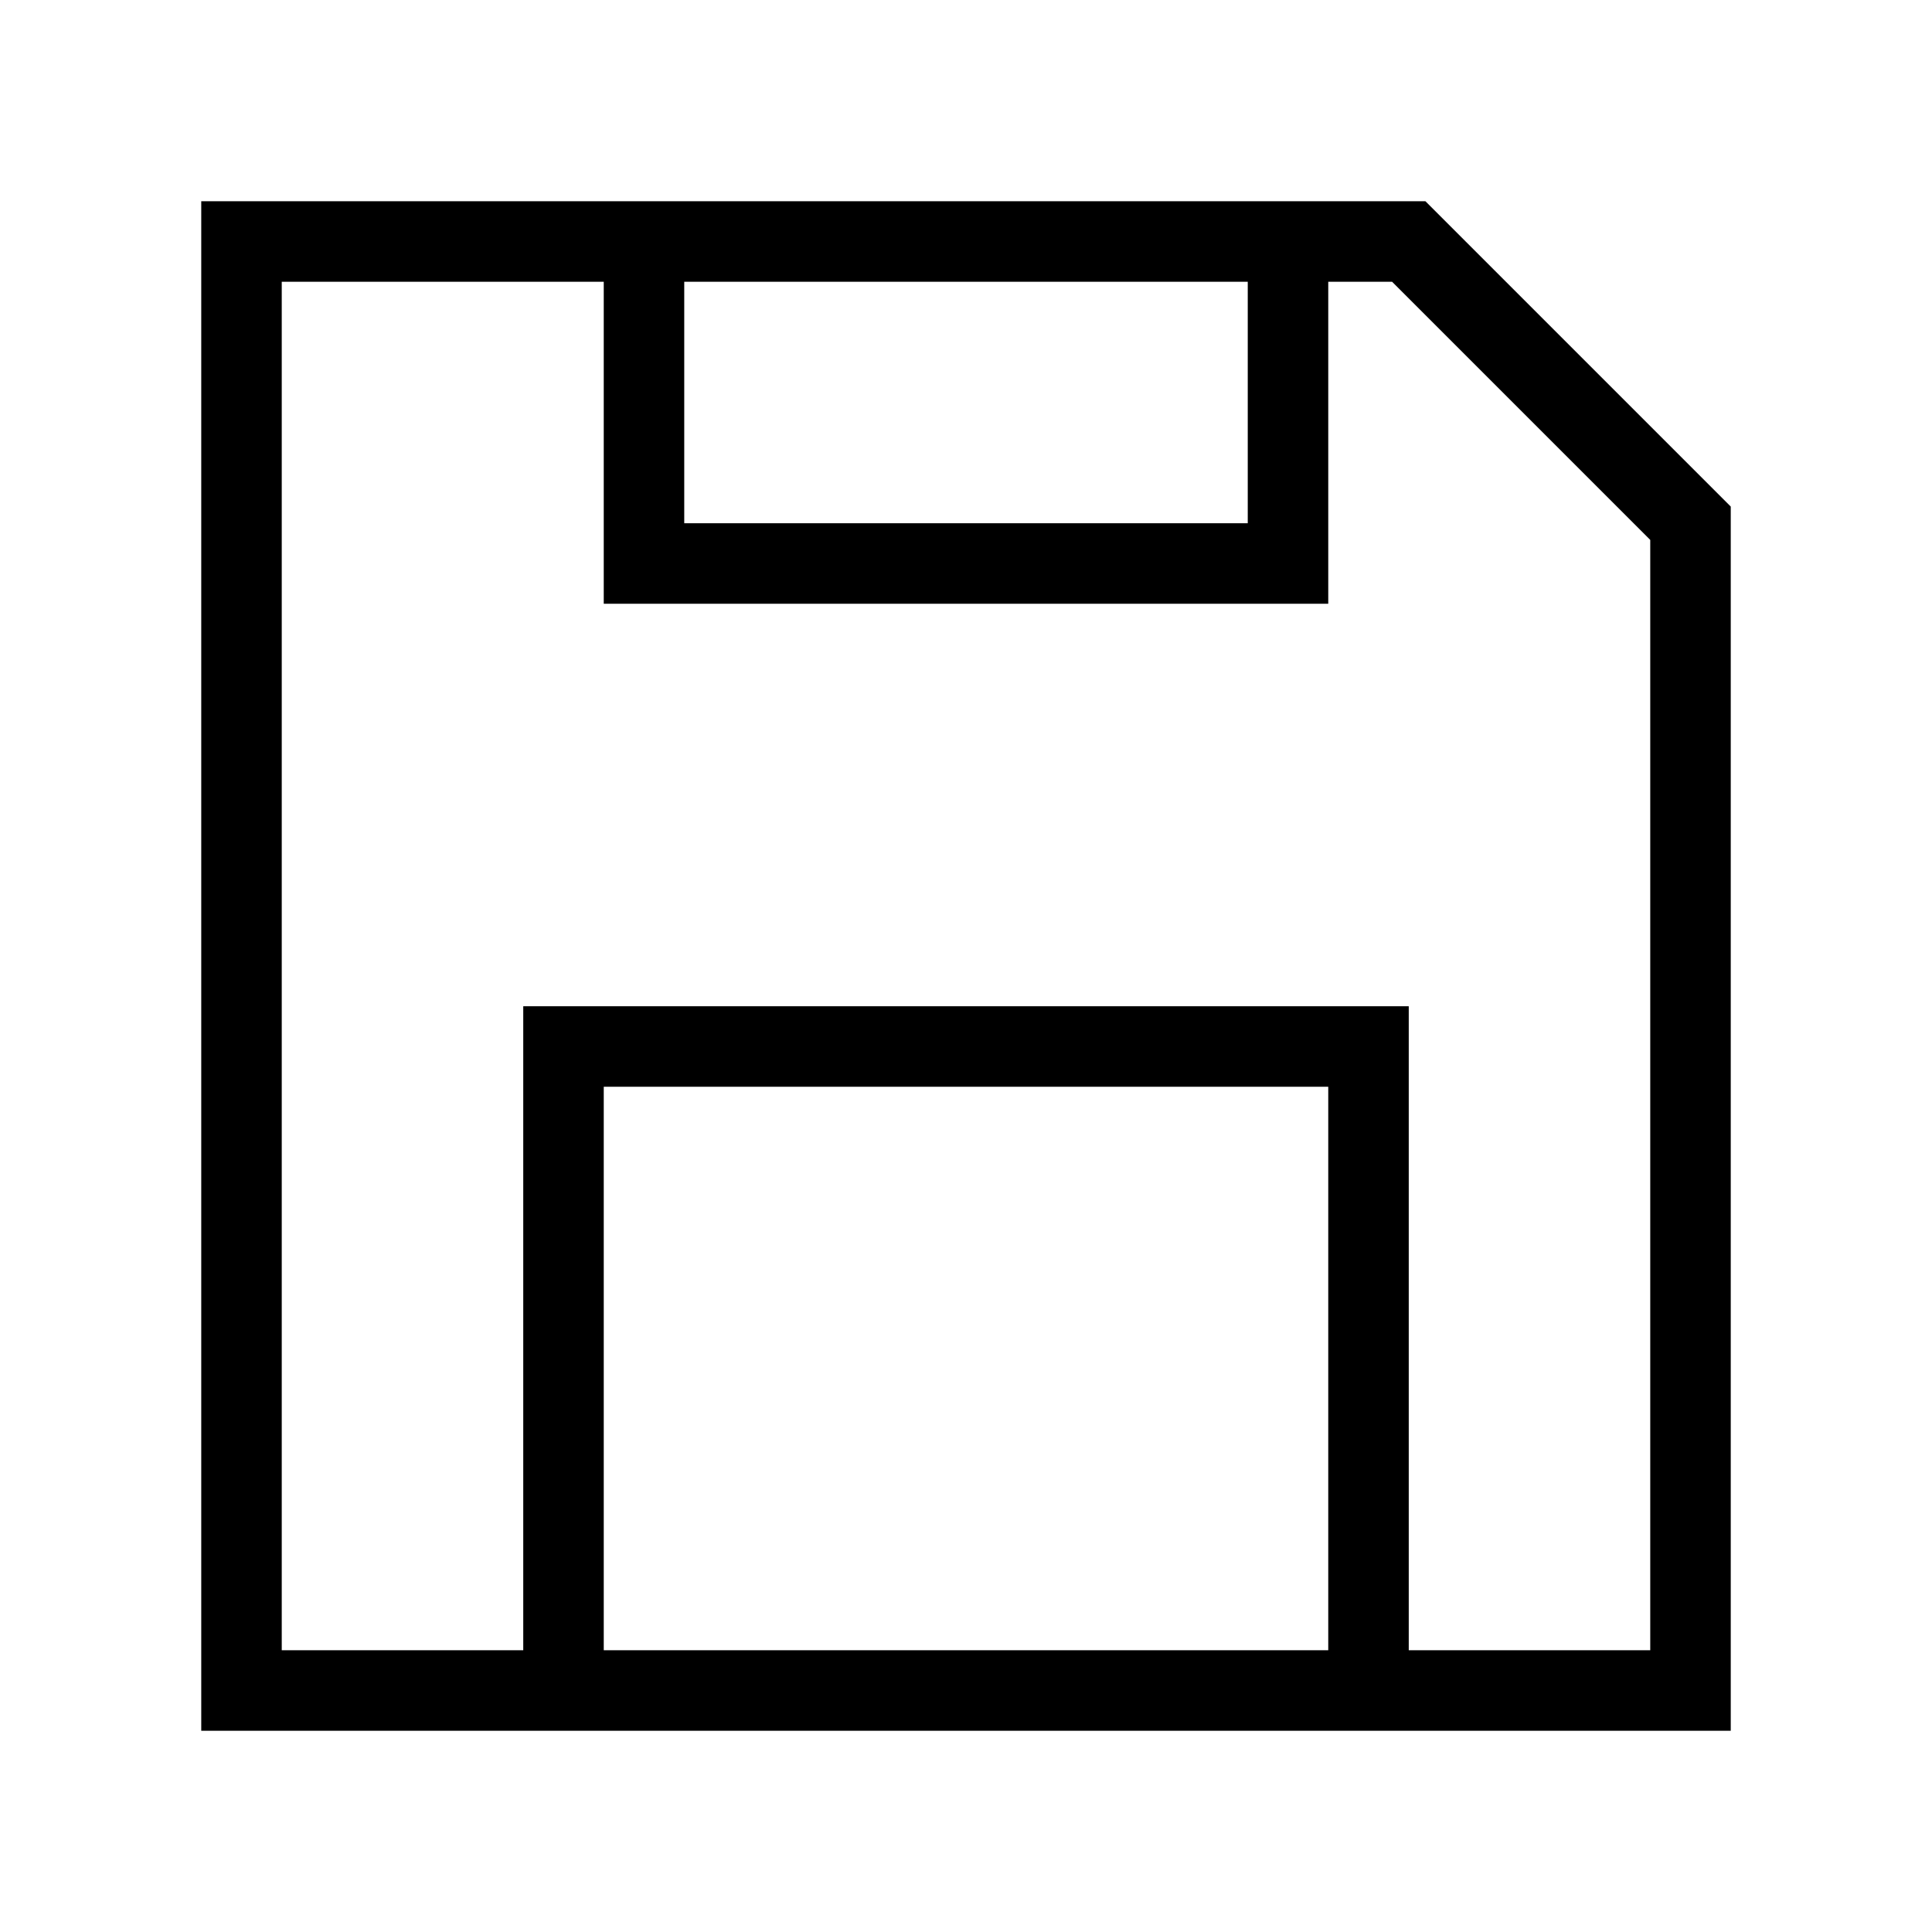<svg xmlns="http://www.w3.org/2000/svg" viewBox="0 0 24 24"><polygon points="21 6.5 21 21 3 21 3 3 17.5 3 21 6.5" fill="none" stroke="#000" stroke-miterlimit="10"/><polyline points="7 21 7 13 17 13 17 21" fill="none" stroke="#000" stroke-miterlimit="10"/><polyline points="8 3 8 7 16 7 16 3" fill="none" stroke="#000" stroke-miterlimit="10"/></svg>